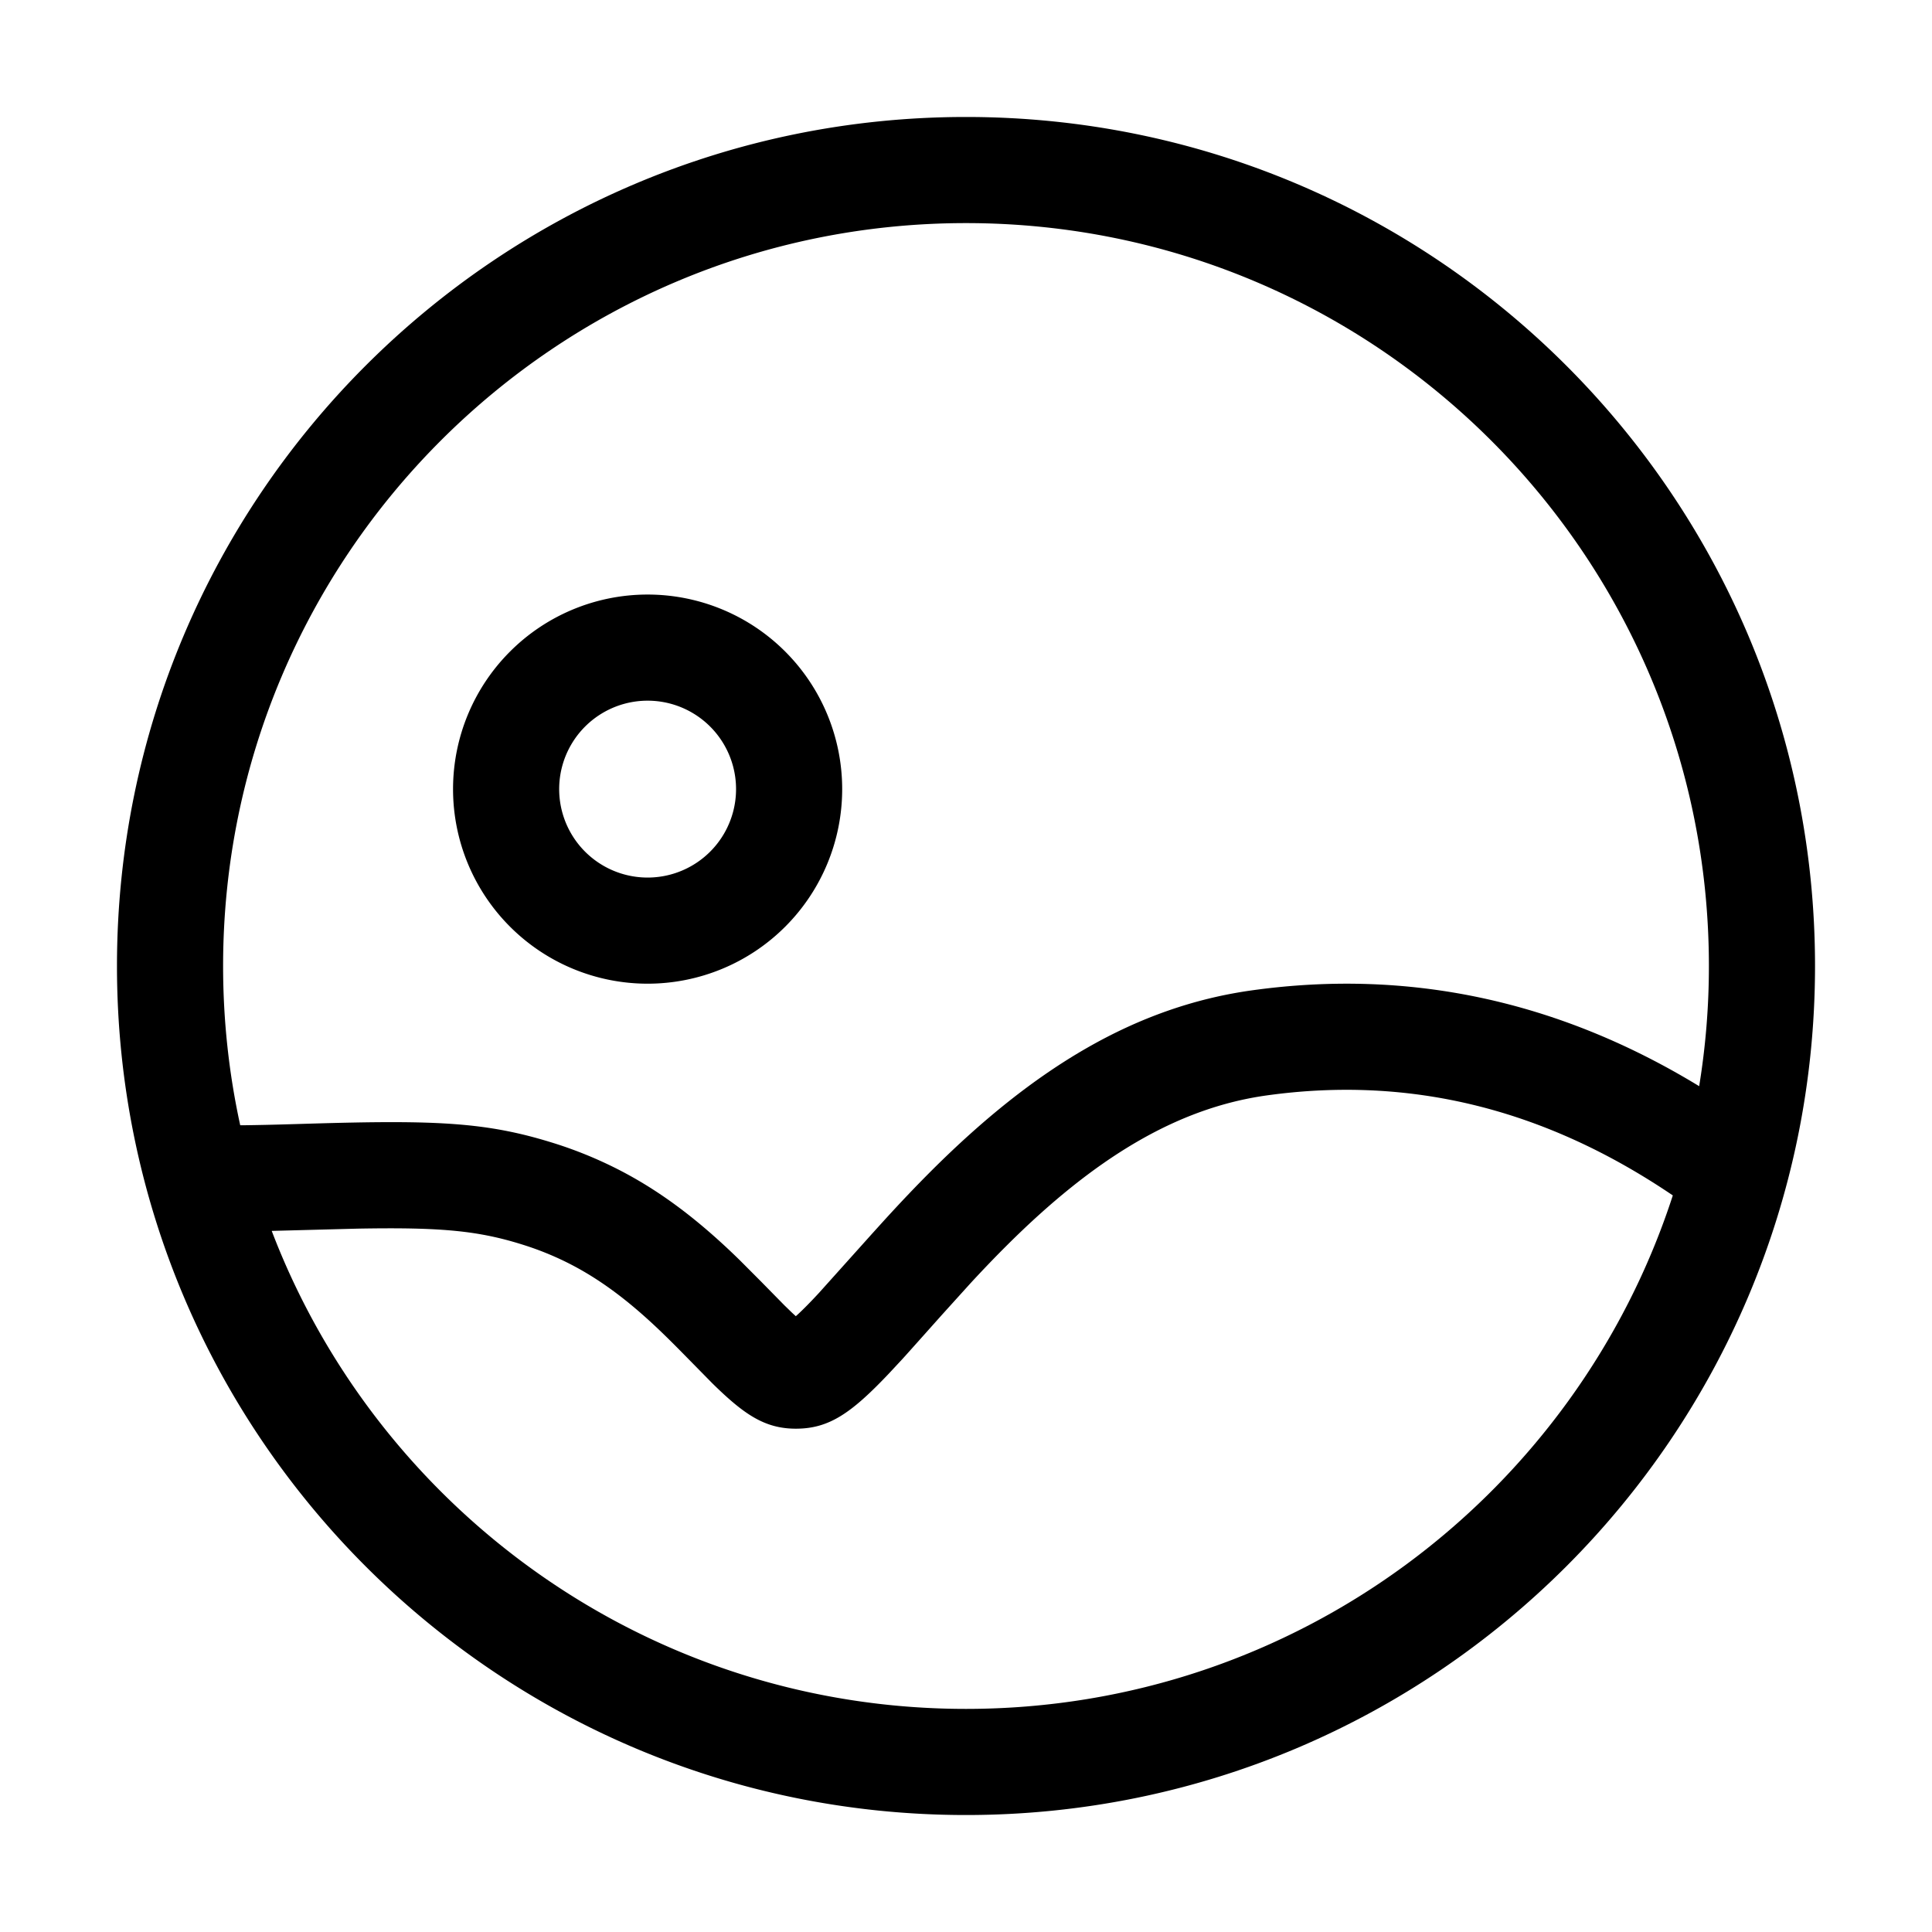 <svg t="1656986684980" class="icon" viewBox="0 0 1024 1024" version="1.1" xmlns="http://www.w3.org/2000/svg" p-id="7261" width="48" height="48"><path d="M512 62c248.531 0 450 201.469 450 450S760.531 962 512 962 62 760.531 62 512 263.469 62 512 62z m159.563 518.569c-48.15 6.675-91.875 33.712-137.756 79.369-6.338 6.3-12.562 12.787-19.275 20.044l-15.225 16.838c-6.469 7.238-17.363 19.481-20.962 23.437l-7.013 7.537c-20.063 21.188-31.875 29.437-49.462 29.438-16.556 0-27.525-7.556-44.363-24.094l-16.5-16.781c-6.937-7.031-12.506-12.45-18.281-17.644-14.25-12.825-28.125-22.687-43.05-30a159.863 159.863 0 0 0-21.525-8.662c-24.113-7.725-43.744-9.656-88.5-8.85l-45.637 1.2C200.562 800.525 344 905.75 512 905.75c175.031 0 323.381-114.206 374.625-272.156-68.025-46.069-139.313-63.506-215.062-53.025zM512 118.25C294.538 118.25 118.25 294.538 118.25 512c0 28.969 3.131 57.225 9.075 84.413h1.556a1406.063 1406.063 0 0 0 24.075-0.525l10.369-0.3c69.506-2.1 95.587-0.769 132 10.875 9.862 3.188 19.519 7.069 29.063 11.738 20.1 9.825 38.081 22.613 55.969 38.7 4.05 3.638 7.95 7.312 12.075 11.363l11.006 11.044 12.262 12.488 3.975 3.863 2.119 1.95 0.975-0.863c3.056-2.812 6.75-6.563 11.25-11.419l28.181-31.406 5.7-6.3c9.281-10.2 17.625-18.975 26.231-27.562 53.737-53.475 107.25-86.55 169.725-95.194 83.25-11.531 162.488 5.587 236.737 50.831A393.75 393.75 0 0 0 905.75 512c0-217.463-176.287-393.75-393.75-393.75z m-168.75 196.875a103.125 103.125 0 1 1 0 206.25 103.125 103.125 0 0 1 0-206.25z m0 56.25a46.875 46.875 0 1 0 0 93.75 46.875 46.875 0 0 0 0-93.75z"  p-id="7262"></path></svg>
